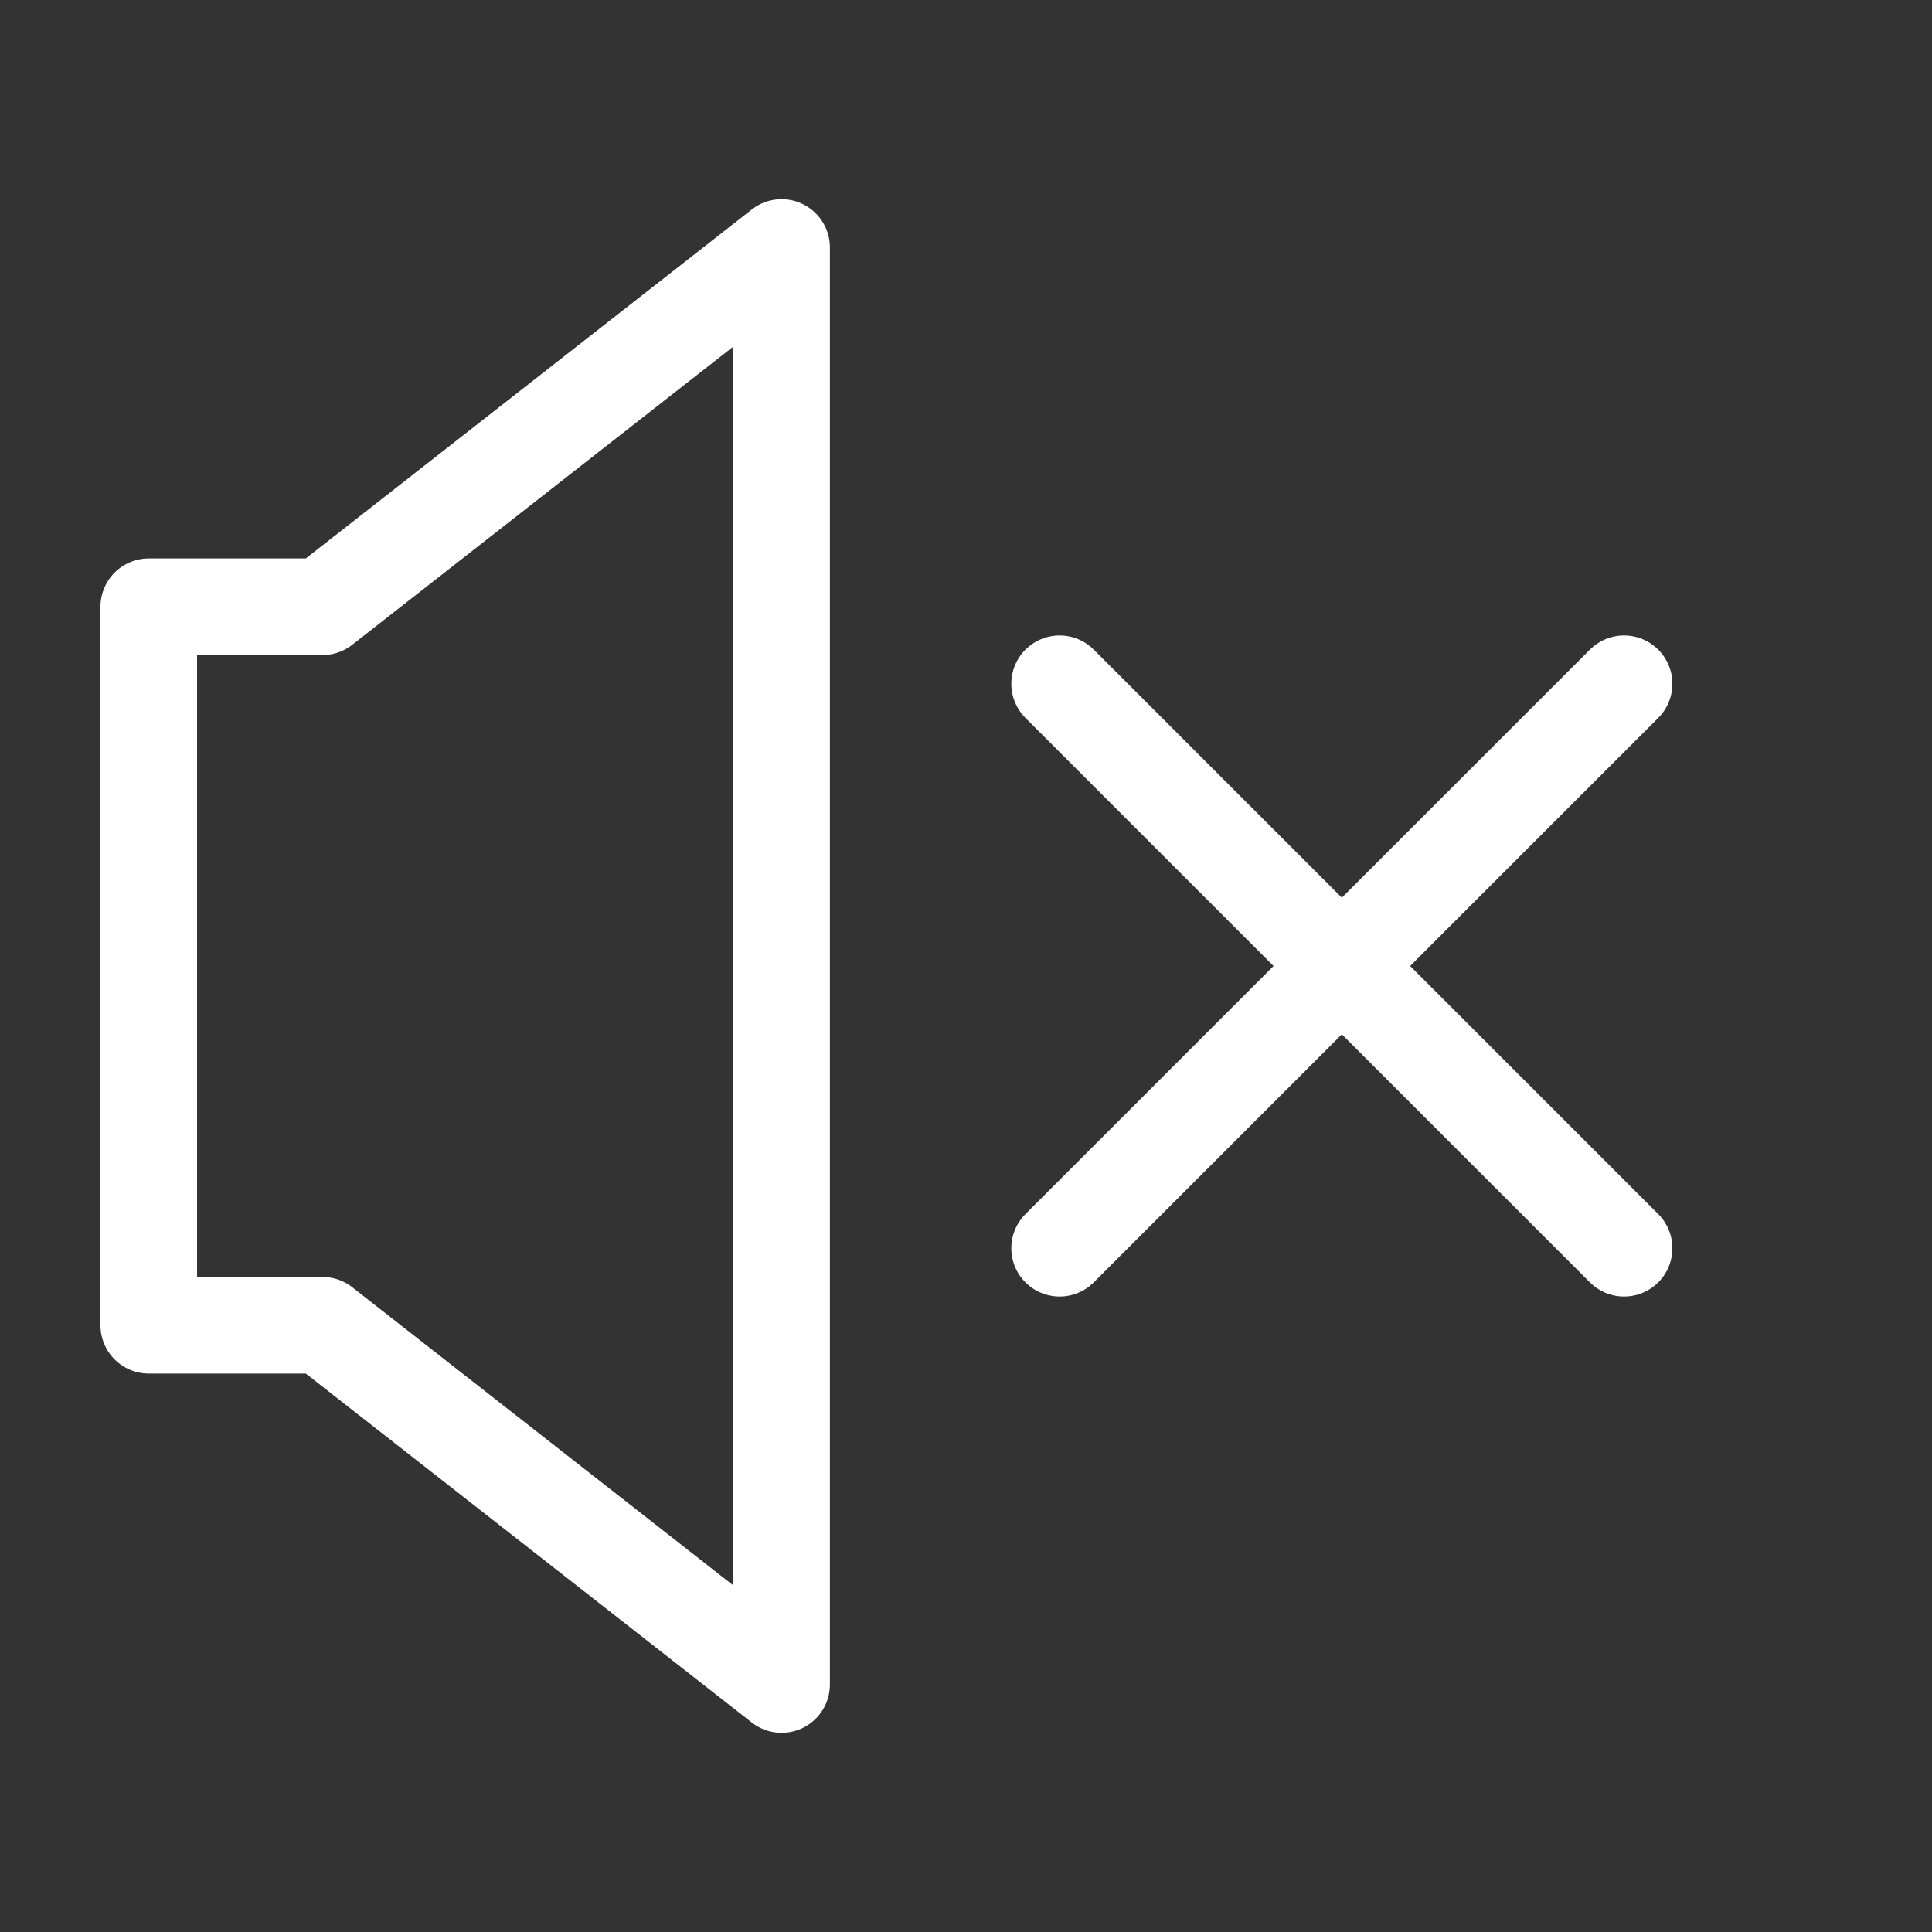 <?xml version="1.0" encoding="UTF-8" standalone="no"?><!DOCTYPE svg PUBLIC "-//W3C//DTD SVG 1.1//EN" "http://www.w3.org/Graphics/SVG/1.1/DTD/svg11.dtd"><svg width="100%" height="100%" viewBox="0 0 100 100" version="1.1" xmlns="http://www.w3.org/2000/svg" xmlns:xlink="http://www.w3.org/1999/xlink" xml:space="preserve" xmlns:serif="http://www.serif.com/" style="fill-rule:evenodd;clip-rule:evenodd;stroke-linecap:round;stroke-linejoin:round;stroke-miterlimit:1.5;"><rect x="0" y="0" width="100" height="100" fill="#333333" stroke="none"/><g><path d="M7.7,31.405l0,37.19l8.991,0l23.764,18.595l0,-74.38l-23.764,18.595l-8.991,0Z" style="fill:none;stroke:#fff;stroke-width:5px;"/><path d="M54.845,64.608l29.217,-29.216" style="fill:none;stroke:#fff;stroke-width:5px;"/><path d="M84.062,64.608l-29.217,-29.216" style="fill:none;stroke:#fff;stroke-width:5px;"/></g></svg>